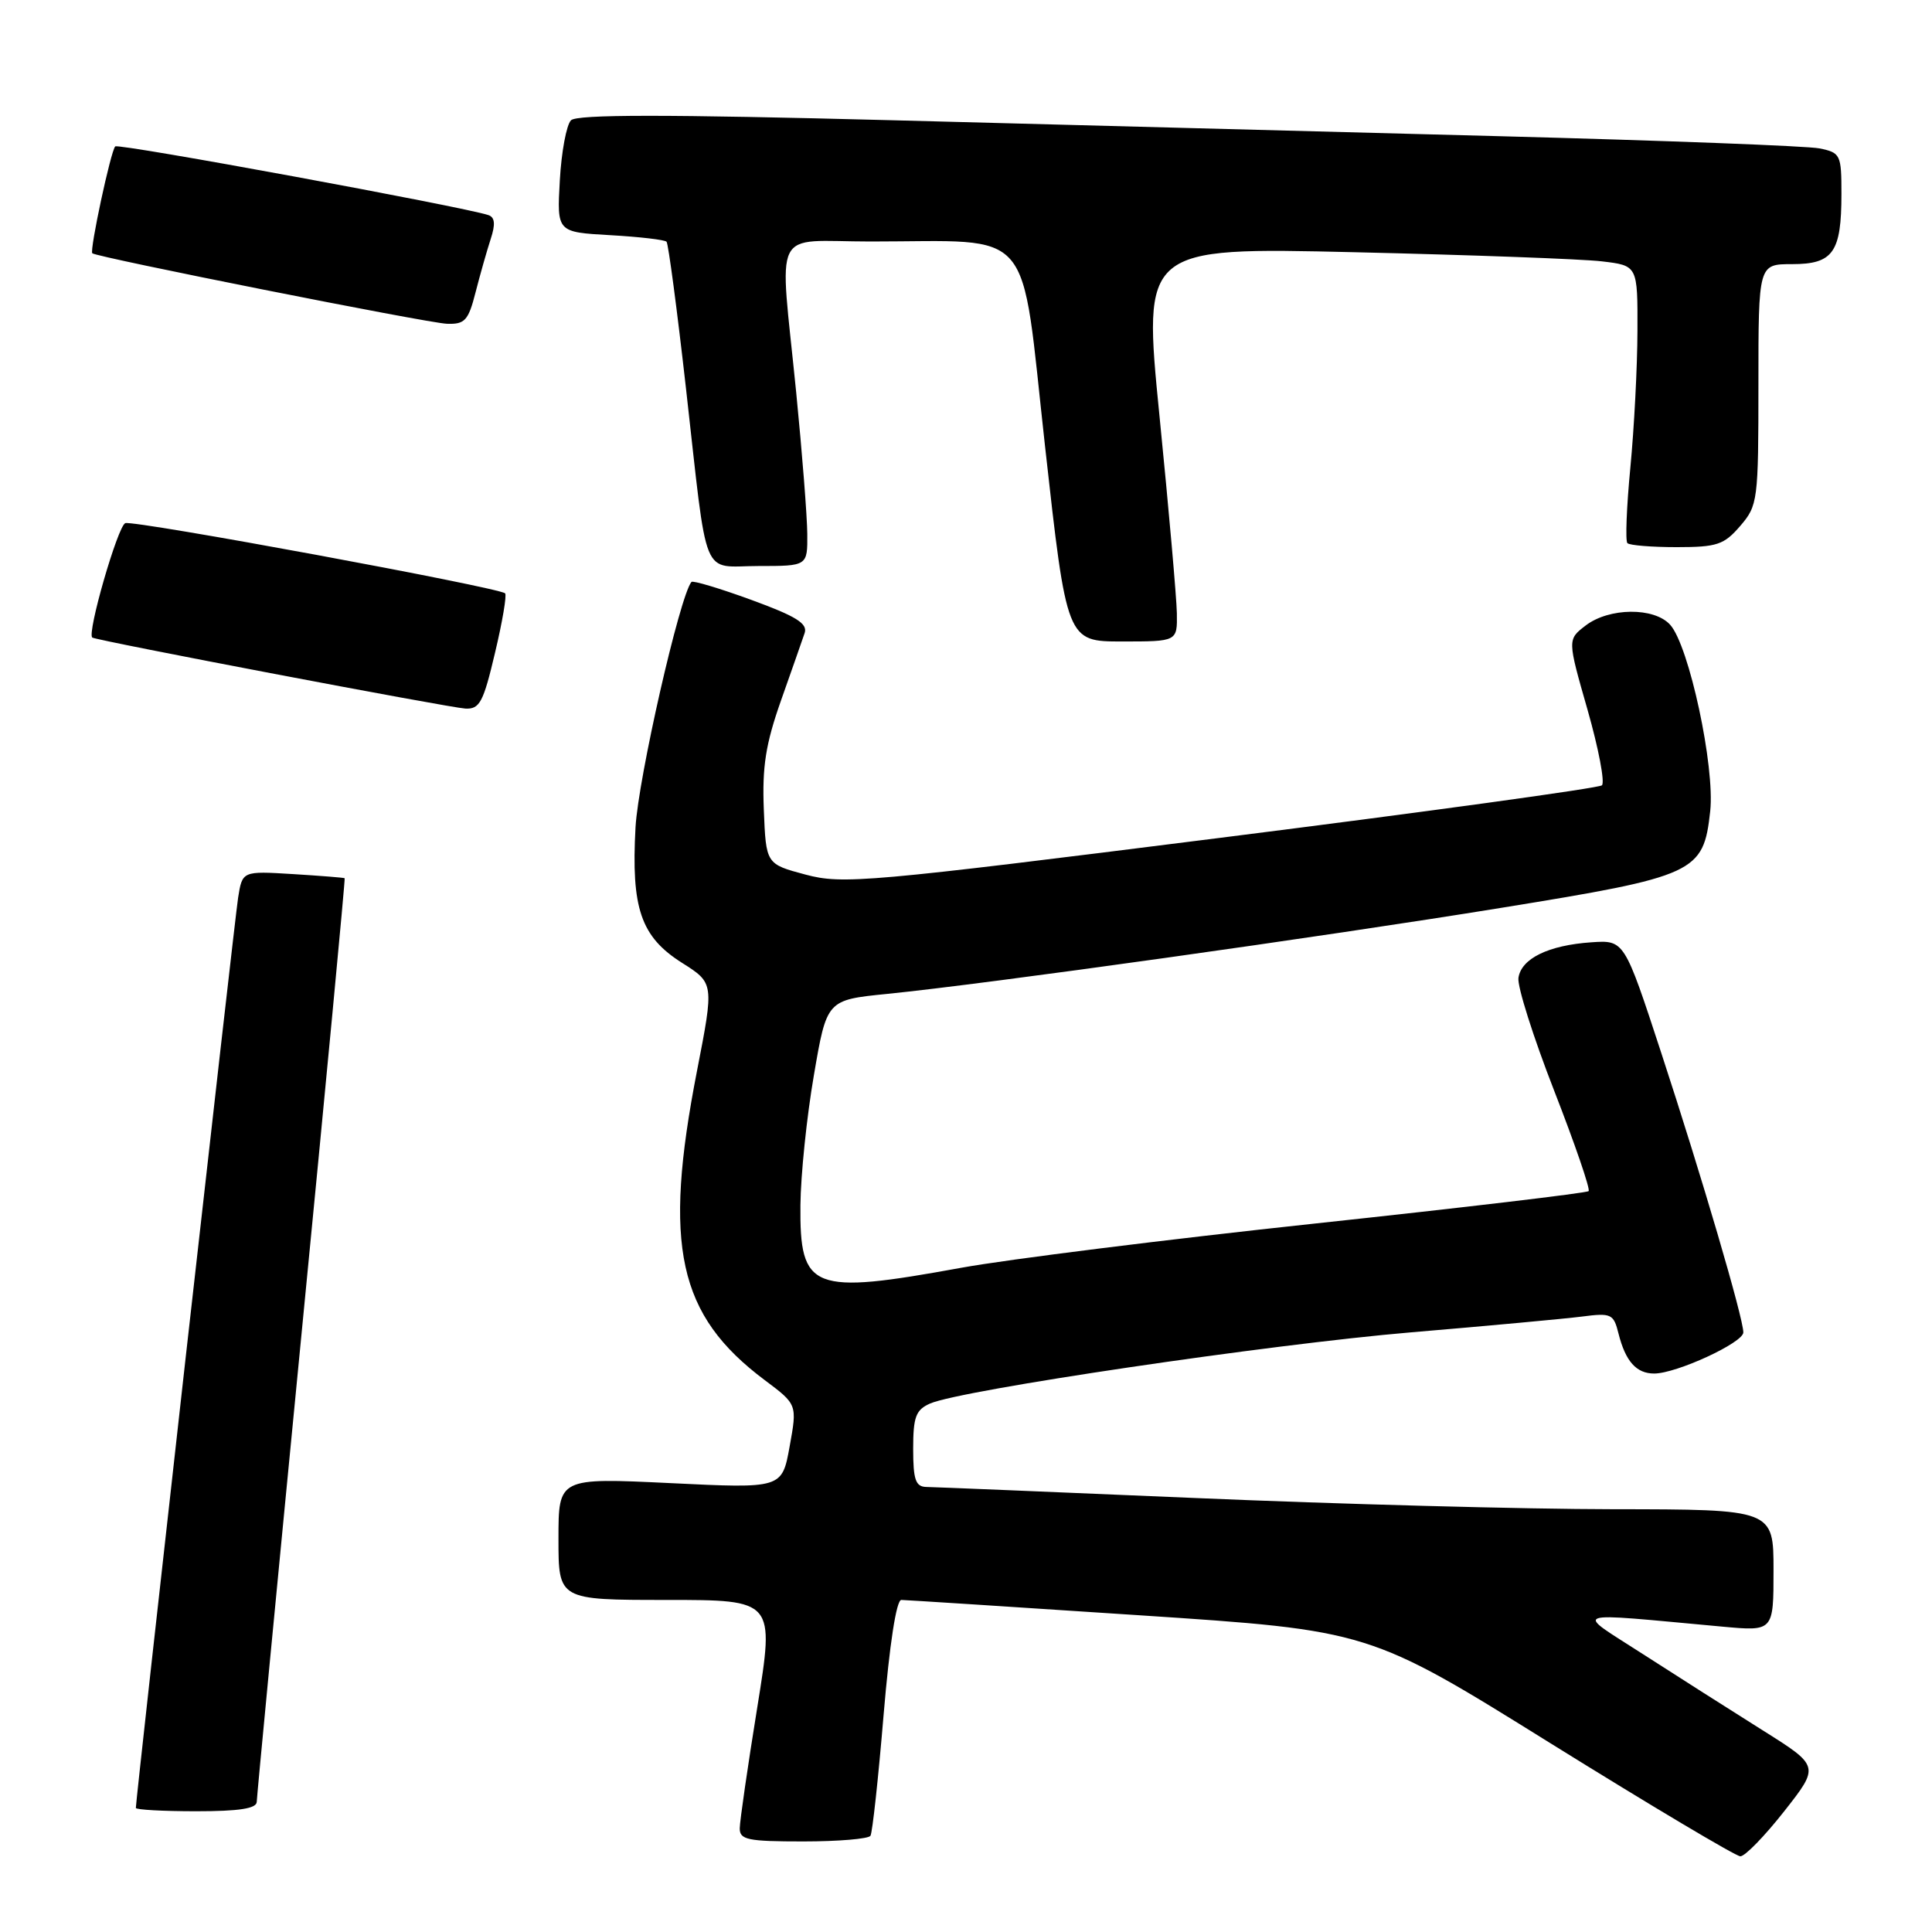 <?xml version="1.0" encoding="UTF-8" standalone="no"?>
<!DOCTYPE svg PUBLIC "-//W3C//DTD SVG 1.1//EN" "http://www.w3.org/Graphics/SVG/1.1/DTD/svg11.dtd" >
<svg xmlns="http://www.w3.org/2000/svg" xmlns:xlink="http://www.w3.org/1999/xlink" version="1.1" viewBox="0 0 256 256">
 <g >
 <path fill="currentColor"
d=" M 236.41 240.01 C 241.12 234.02 241.12 234.02 233.54 229.26 C 229.37 226.64 222.25 222.11 217.73 219.20 C 208.53 213.27 207.45 213.64 228.25 215.54 C 235.00 216.16 235.00 216.16 235.00 208.08 C 235.00 200.00 235.00 200.00 213.75 199.98 C 202.06 199.97 177.20 199.30 158.50 198.50 C 139.80 197.71 123.71 197.04 122.75 197.03 C 121.32 197.00 121.00 196.08 121.00 191.98 C 121.00 187.73 121.35 186.81 123.25 185.97 C 127.36 184.18 168.21 178.13 187.00 176.54 C 197.18 175.68 207.36 174.74 209.63 174.45 C 213.50 173.95 213.81 174.09 214.46 176.70 C 215.39 180.39 216.82 182.00 219.19 182.00 C 222.14 182.00 231.00 177.91 231.00 176.55 C 231.00 174.65 225.49 155.89 220.13 139.53 C 215.23 124.56 215.23 124.56 210.86 124.86 C 205.17 125.25 201.57 127.01 201.20 129.58 C 201.04 130.71 203.17 137.43 205.93 144.51 C 208.69 151.59 210.75 157.59 210.50 157.83 C 210.25 158.08 193.95 160.01 174.28 162.12 C 154.60 164.23 133.51 166.87 127.41 167.98 C 107.55 171.60 105.96 170.98 106.06 159.68 C 106.10 155.73 106.89 148.00 107.84 142.50 C 109.55 132.50 109.55 132.50 117.52 131.70 C 130.87 130.36 175.18 124.15 198.88 120.30 C 224.74 116.11 225.71 115.66 226.61 107.50 C 227.26 101.61 223.81 85.55 221.30 82.78 C 219.18 80.44 213.21 80.50 210.10 82.89 C 207.69 84.74 207.69 84.74 210.36 94.06 C 211.82 99.18 212.68 103.68 212.26 104.06 C 211.84 104.43 189.11 107.56 161.74 111.01 C 114.80 116.93 111.67 117.20 106.74 115.89 C 101.50 114.49 101.50 114.49 101.21 107.30 C 100.98 101.60 101.45 98.59 103.49 92.81 C 104.91 88.79 106.32 84.77 106.62 83.88 C 107.04 82.62 105.50 81.66 99.56 79.49 C 95.37 77.96 91.80 76.89 91.62 77.11 C 90.07 78.97 84.58 103.08 84.21 109.62 C 83.62 120.35 84.91 124.13 90.37 127.58 C 94.62 130.27 94.62 130.27 92.36 141.88 C 87.83 165.13 89.83 174.26 101.34 182.88 C 105.64 186.10 105.64 186.10 104.63 191.67 C 103.62 197.24 103.62 197.24 88.81 196.52 C 74.00 195.81 74.00 195.81 74.00 203.90 C 74.00 212.00 74.00 212.00 88.32 212.00 C 102.64 212.00 102.64 212.00 100.34 226.25 C 99.07 234.09 98.03 241.29 98.02 242.25 C 98.00 243.78 99.06 244.00 106.44 244.00 C 111.08 244.00 115.09 243.66 115.34 243.25 C 115.60 242.84 116.38 235.64 117.08 227.25 C 117.87 217.86 118.77 212.00 119.43 212.00 C 120.02 212.01 134.21 212.92 150.96 214.03 C 181.43 216.04 181.43 216.04 205.46 231.00 C 218.68 239.22 230.00 245.96 230.60 245.97 C 231.21 245.99 233.82 243.30 236.41 240.01 Z  M 34.02 238.75 C 34.03 238.06 36.69 210.28 39.93 177.00 C 43.18 143.72 45.76 116.44 45.67 116.37 C 45.57 116.29 42.49 116.05 38.80 115.82 C 32.11 115.41 32.11 115.41 31.55 118.96 C 31.07 122.01 18.00 238.34 18.00 239.56 C 18.00 239.80 21.60 240.00 26.00 240.00 C 31.72 240.00 34.00 239.64 34.02 238.75 Z  M 65.59 86.51 C 66.57 82.40 67.17 78.85 66.93 78.62 C 66.08 77.83 17.72 68.89 16.60 69.32 C 15.60 69.71 11.49 83.96 12.23 84.48 C 12.78 84.88 59.58 93.78 61.66 93.89 C 63.56 93.99 64.05 93.05 65.59 86.51 Z  M 155.94 81.25 C 155.90 79.19 154.87 67.44 153.64 55.14 C 151.42 32.77 151.42 32.77 179.46 33.42 C 194.88 33.78 209.64 34.32 212.25 34.63 C 217.00 35.19 217.00 35.19 216.97 43.84 C 216.96 48.60 216.53 56.76 216.03 61.97 C 215.53 67.18 215.35 71.68 215.64 71.97 C 215.93 72.26 218.87 72.50 222.17 72.50 C 227.51 72.50 228.44 72.19 230.59 69.69 C 232.92 66.98 233.00 66.36 233.00 50.94 C 233.00 35.00 233.00 35.00 237.46 35.00 C 242.91 35.00 244.00 33.44 244.00 25.69 C 244.00 20.48 243.88 20.23 241.07 19.66 C 239.46 19.34 220.45 18.62 198.82 18.05 C 177.20 17.48 140.88 16.53 118.13 15.93 C 88.15 15.15 76.45 15.15 75.66 15.94 C 75.06 16.54 74.39 20.12 74.18 23.90 C 73.79 30.76 73.79 30.76 80.84 31.16 C 84.72 31.38 88.09 31.77 88.32 32.03 C 88.56 32.29 89.72 41.05 90.90 51.50 C 93.84 77.51 92.81 75.00 100.52 75.00 C 107.00 75.00 107.00 75.00 106.97 70.75 C 106.95 68.41 106.29 59.98 105.50 52.00 C 103.27 29.55 102.06 32.00 115.36 32.00 C 137.37 32.00 135.17 29.43 138.47 59.11 C 141.35 85.00 141.35 85.00 148.68 85.00 C 156.00 85.00 156.00 85.00 155.94 81.25 Z  M 63.01 38.75 C 63.61 36.41 64.51 33.24 65.01 31.70 C 65.67 29.71 65.58 28.79 64.71 28.50 C 61.37 27.39 15.69 18.97 15.27 19.40 C 14.68 19.98 11.85 33.19 12.23 33.56 C 12.79 34.08 56.62 42.80 59.21 42.90 C 61.59 42.99 62.06 42.48 63.01 38.75 Z "/>
</g>
</svg>